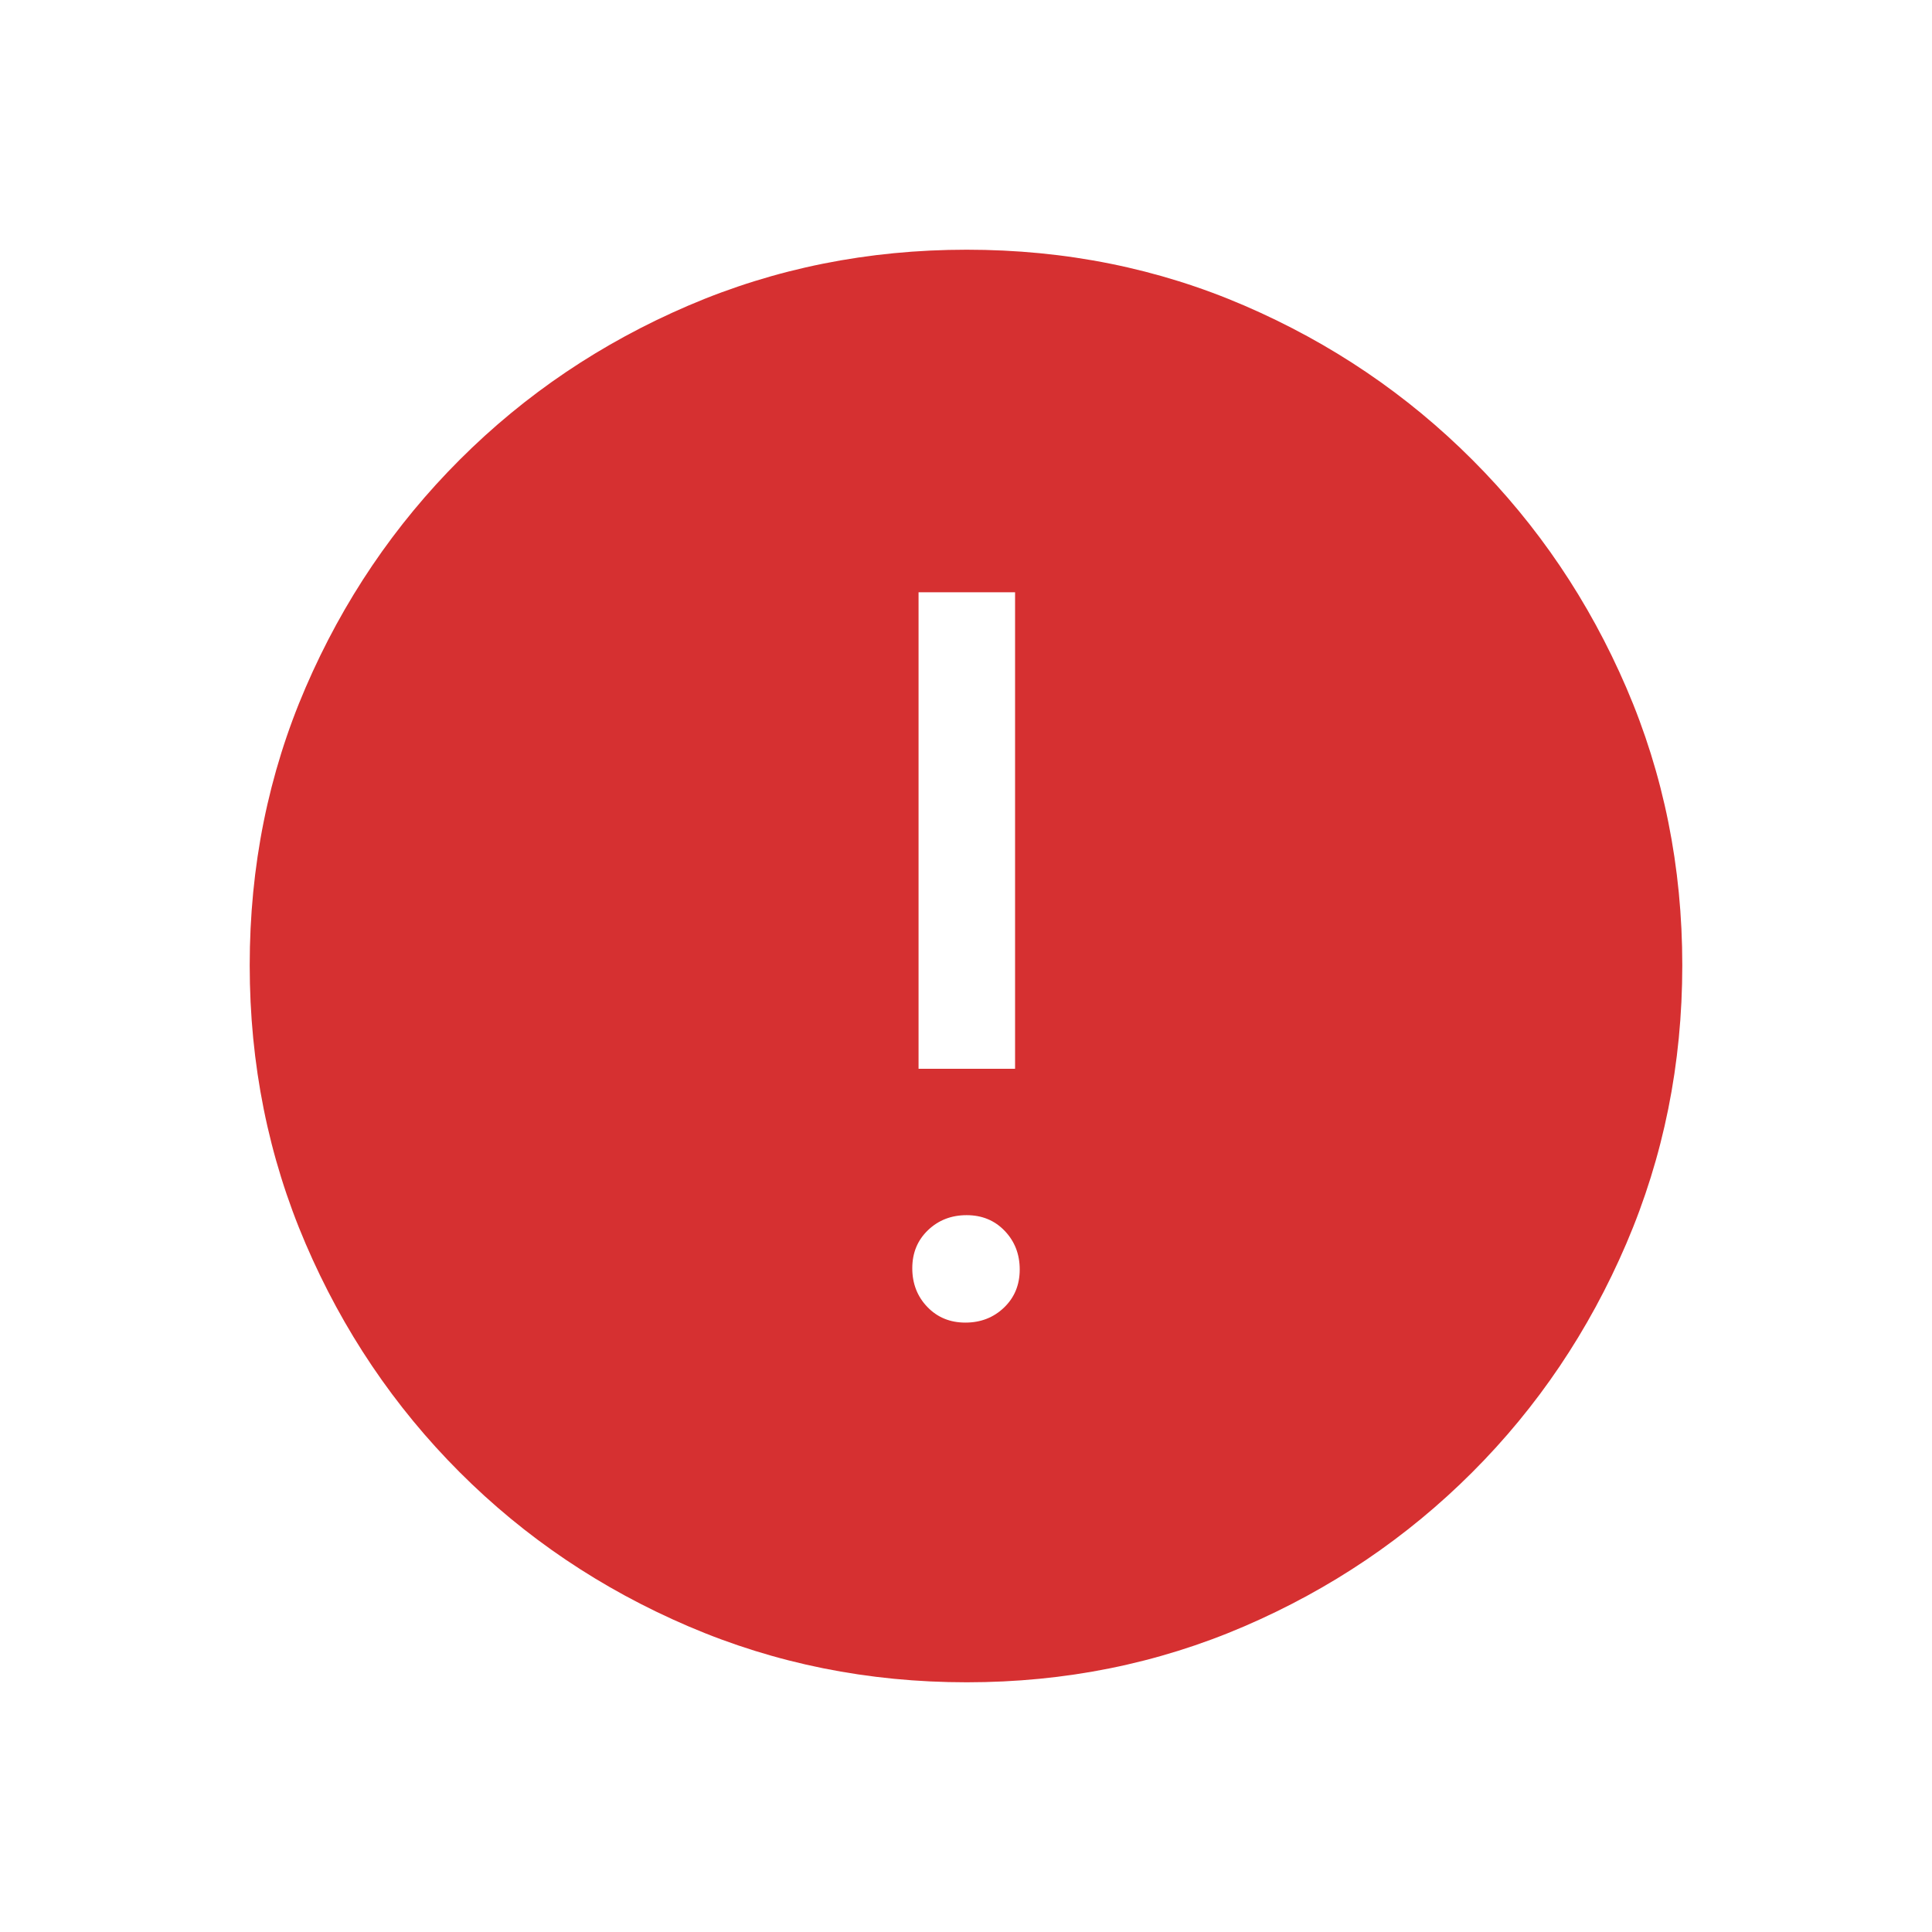 <svg xmlns="http://www.w3.org/2000/svg" fill="#d63031" height="20" viewBox="0 -960 960 960" width="20"><path d="M479.684-302.808q11.431 0 19.219-7.473 7.789-7.472 7.789-18.903 0-11.431-7.473-19.22-7.472-7.788-18.903-7.788-11.431 0-19.219 7.473-7.789 7.472-7.789 18.903 0 11.431 7.473 19.219 7.472 7.789 18.903 7.789Zm-23.26-126.115h47.96v-236.769h-47.96v236.769Zm23.943 304.845q-73.427 0-138.341-27.825-64.914-27.824-113.652-76.595-48.738-48.77-76.517-113.513-27.779-64.744-27.779-138.356 0-73.693 27.825-138.107 27.824-64.414 76.595-113.152 48.77-48.738 113.513-76.517 64.744-27.779 138.356-27.779 73.693 0 138.107 27.825 64.414 27.824 113.152 76.595 48.738 48.77 76.517 113.28 27.779 64.509 27.779 137.855 0 73.427-27.825 138.341-27.824 64.914-76.595 113.652-48.77 48.738-113.28 76.517-64.509 27.779-137.855 27.779Z"/></svg>